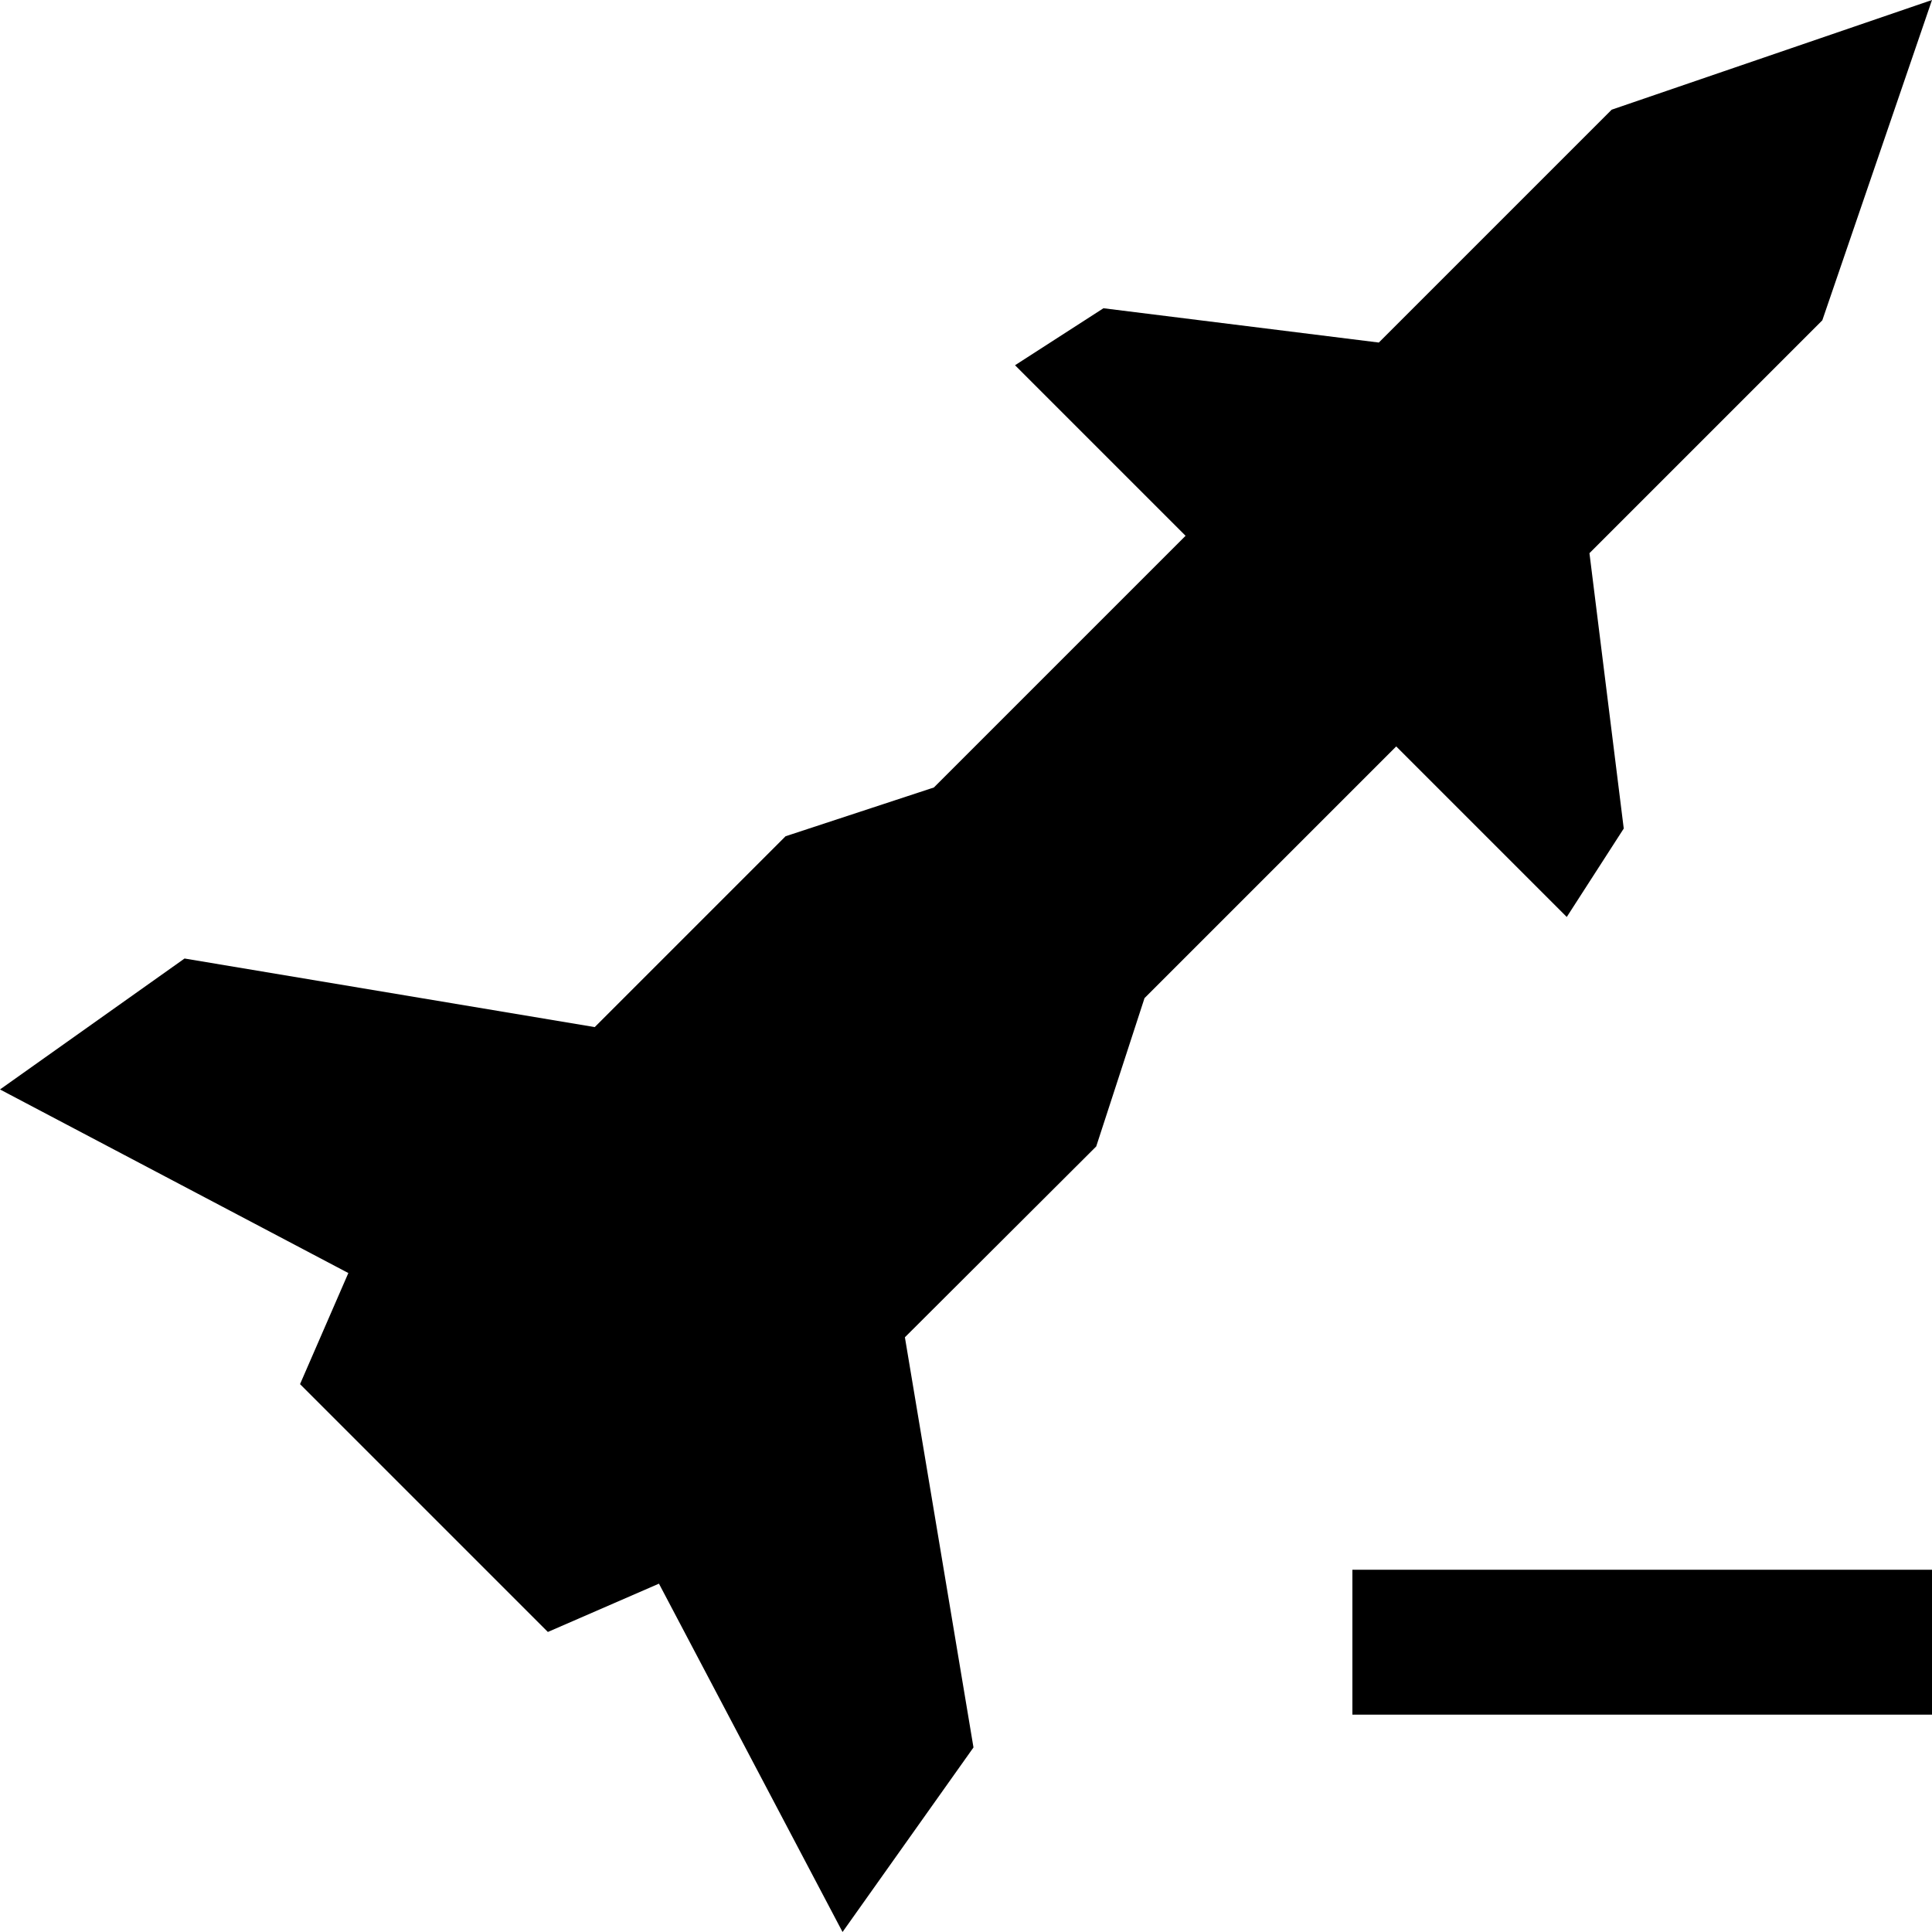 <?xml version="1.0" encoding="utf-8"?>
<!-- Generator: Adobe Illustrator 27.4.0, SVG Export Plug-In . SVG Version: 6.00 Build 0)  -->
<svg version="1.1" id="icon" xmlns="http://www.w3.org/2000/svg" xmlns:xlink="http://www.w3.org/1999/xlink" x="0px" y="0px"
	 viewBox="0 0 400 400" style="enable-background:new 0 0 400 400;" xml:space="preserve">
<polygon points="201.55,361.79 187.35,276.87 226.96,237.36 236.96,206.65 289.07,154.54 324.38,189.85 336.18,171.54 
	329.08,114.53 377.29,66.32 400,0 333.68,22.71 285.47,70.92 228.46,63.82 210.15,75.62 245.46,110.93 193.35,163.04 162.64,173.14 
	123.13,212.65 38.21,198.45 0,225.56 72.12,263.57 62.12,286.57 113.43,337.88 136.43,327.88 174.44,400 "/>
<rect x="280" y="325" width="120" height="30"/>
</svg>
